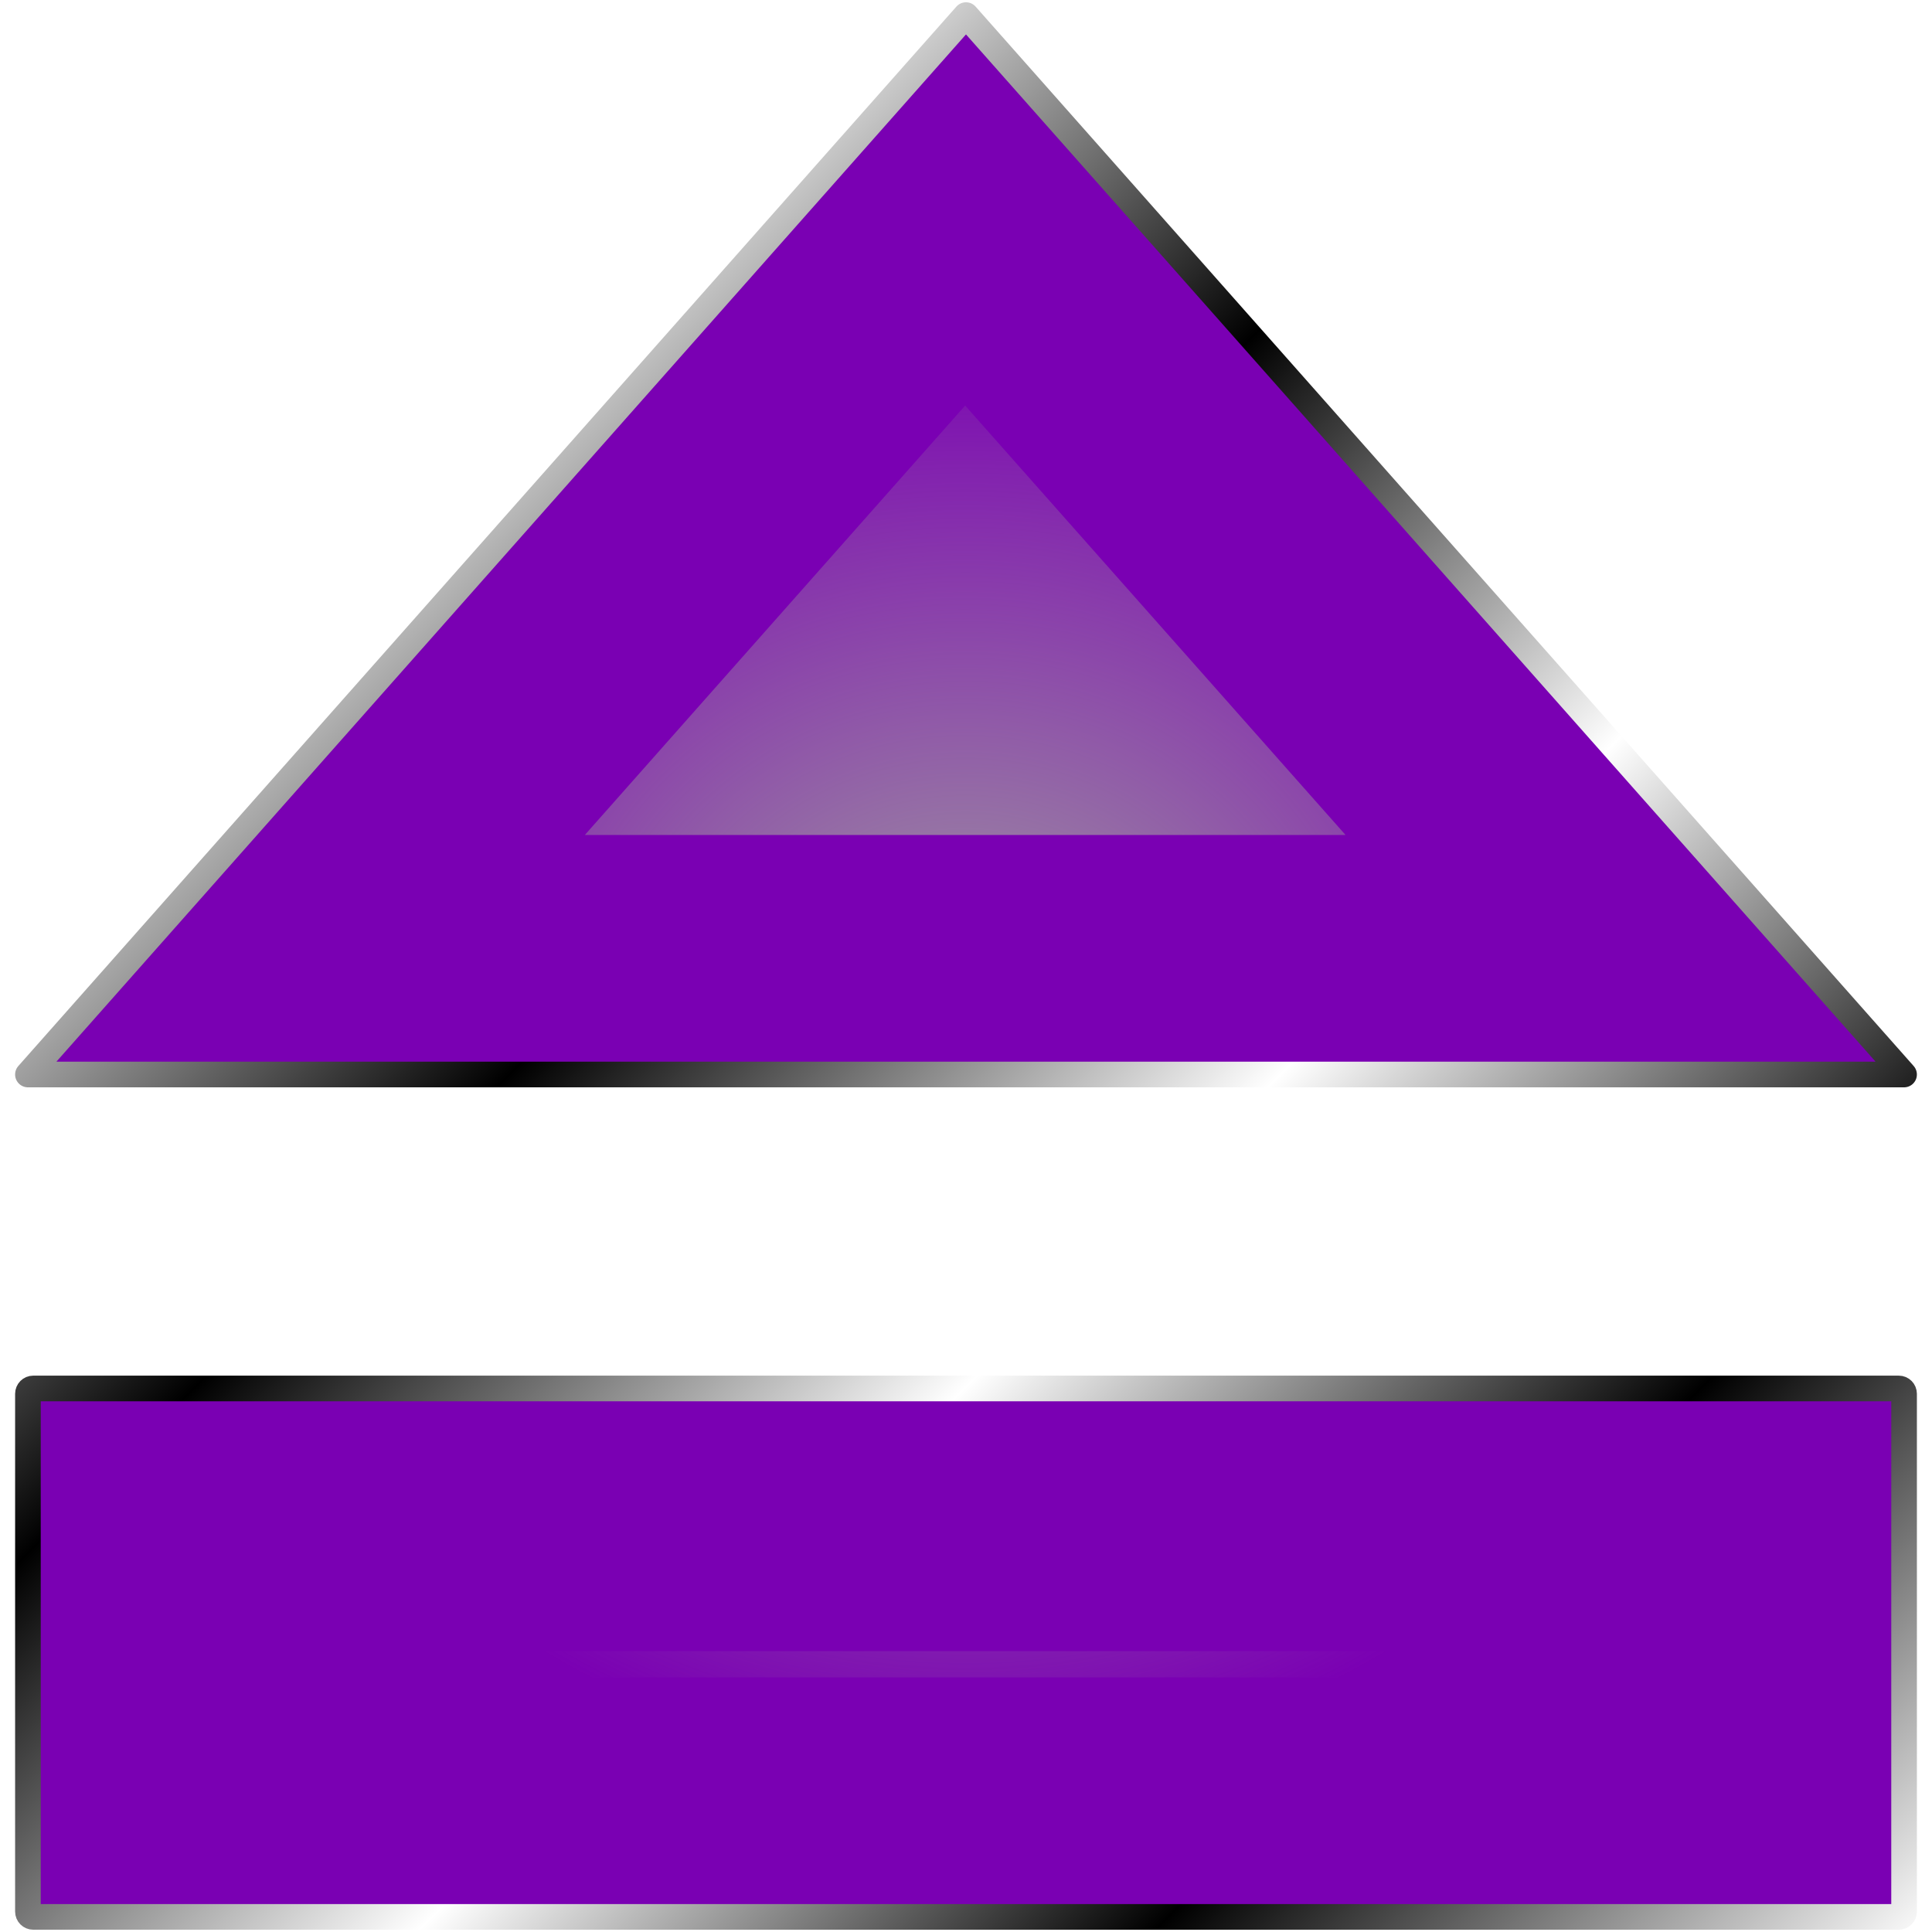 <?xml version="1.0" encoding="UTF-8" standalone="no"?>
<!-- Created with Inkscape (http://www.inkscape.org/) -->

<svg
   width="512"
   height="512"
   viewBox="0 0 135.467 135.467"
   version="1.1"
   id="svg5"
   inkscape:version="1.3.2 (091e20ef0f, 2023-11-25, custom)"
   sodipodi:docname="player-eject.svg"
   xmlns:inkscape="http://www.inkscape.org/namespaces/inkscape"
   xmlns:sodipodi="http://sodipodi.sourceforge.net/DTD/sodipodi-0.dtd"
   xmlns:xlink="http://www.w3.org/1999/xlink"
   xmlns="http://www.w3.org/2000/svg"
   xmlns:svg="http://www.w3.org/2000/svg">
  <sodipodi:namedview
     id="namedview7"
     pagecolor="#292929"
     bordercolor="#666666"
     borderopacity="1"
     inkscape:showpageshadow="0"
     inkscape:pageopacity="0"
     inkscape:pagecheckerboard="1"
     inkscape:deskcolor="#1a1a1a"
     inkscape:document-units="px"
     showgrid="false"
     inkscape:zoom="0.65186405"
     inkscape:cx="609.78973"
     inkscape:cy="289.93776"
     inkscape:window-width="3256"
     inkscape:window-height="1080"
     inkscape:window-x="1864"
     inkscape:window-y="0"
     inkscape:window-maximized="0"
     inkscape:current-layer="layer1" />
  <defs
     id="defs2">
    <linearGradient
       id="linearGradient18"
       inkscape:collect="always">
      <stop
         style="stop-color:#a0a0a0;stop-opacity:1;"
         offset="0"
         id="stop18" />
      <stop
         style="stop-color:#a3a29d;stop-opacity:0;"
         offset="1"
         id="stop19" />
    </linearGradient>
    <linearGradient
       id="linearGradient2"
       inkscape:collect="always">
      <stop
         style="stop-color:#000000;stop-opacity:1;"
         offset="0"
         id="stop3" />
      <stop
         style="stop-color:#ffffff;stop-opacity:1;"
         offset="0.2"
         id="stop7" />
      <stop
         style="stop-color:#000000;stop-opacity:1;"
         offset="0.404"
         id="stop8" />
      <stop
         style="stop-color:#ffffff;stop-opacity:1;"
         offset="0.605"
         id="stop9" />
      <stop
         style="stop-color:#000000;stop-opacity:1;"
         offset="0.797"
         id="stop10" />
      <stop
         style="stop-color:#ffffff;stop-opacity:1;"
         offset="1"
         id="stop6" />
    </linearGradient>
    <linearGradient
       inkscape:collect="always"
       xlink:href="#linearGradient2"
       id="linearGradient4"
       x1="-184.147"
       y1="44.823"
       x2="-117.685"
       y2="44.823"
       gradientUnits="userSpaceOnUse"
       gradientTransform="matrix(2.079,0,0,2.079,381.43,-25.437)" />
    <radialGradient
       inkscape:collect="always"
       xlink:href="#linearGradient18"
       id="radialGradient19"
       cx="-150.916"
       cy="48.483"
       fx="-150.916"
       fy="48.483"
       r="26.289"
       gradientTransform="matrix(2.079,0,0,1.94,381.43,-21.041)"
       gradientUnits="userSpaceOnUse" />
    <filter
       inkscape:collect="always"
       style="color-interpolation-filters:sRGB"
       id="filter19"
       x="-0.266"
       y="-0.288"
       width="1.532"
       height="1.576">
      <feGaussianBlur
         inkscape:collect="always"
         stdDeviation="10.693"
         id="feGaussianBlur19" />
    </filter>
    <linearGradient
       inkscape:collect="always"
       xlink:href="#linearGradient2"
       id="linearGradient1"
       gradientUnits="userSpaceOnUse"
       gradientTransform="matrix(2.079,0,0,2.079,381.43,-25.437)"
       x1="-182.56"
       y1="12.746"
       x2="-118.33"
       y2="77.409" />
  </defs>
  <g
     inkscape:label="Layer 1"
     inkscape:groupmode="layer"
     id="layer1">
    <path
       id="path99"
       style="display:none;mix-blend-mode:normal;fill:#c2c2c2;fill-opacity:1;stroke:url(#linearGradient4);stroke-width:1.797;stroke-linecap:round;stroke-linejoin:round;stroke-dasharray:none;stroke-opacity:1;paint-order:markers stroke fill"
       inkscape:transform-center-x="1.7603485e-06"
       inkscape:transform-center-y="-15.805168"
       d="M 67.733,1.058 1.958,75.342 H 133.508 Z M 2.33,97.355 c -0.206,0 -0.372,0.166 -0.372,0.372 v 36.31 c 0,0.206 0.166,0.372 0.372,0.372 H 133.137 c 0.206,0 0.372,-0.166 0.372,-0.372 V 97.727 c 0,-0.206 -0.166,-0.372 -0.372,-0.372 z"
       sodipodi:nodetypes="ccccsssssssss" />
    <path
       id="path1"
       style="display:inline;mix-blend-mode:normal;fill:#7a00b3;fill-opacity:1;stroke:url(#linearGradient1);stroke-width:1.797;stroke-linecap:round;stroke-linejoin:round;stroke-dasharray:none;stroke-opacity:1;paint-order:markers stroke fill"
       inkscape:transform-center-x="1.7603485e-06"
       inkscape:transform-center-y="-15.805168"
       d="M 67.733,1.058 1.958,75.342 H 133.508 Z M 2.33,97.355 c -0.206,0 -0.372,0.166 -0.372,0.372 v 36.31 c 0,0.206 0.166,0.372 0.372,0.372 H 133.137 c 0.206,0 0.372,-0.166 0.372,-0.372 V 97.727 c 0,-0.206 -0.166,-0.372 -0.372,-0.372 z"
       sodipodi:nodetypes="ccccsssssssss" />
    <path
       id="path17"
       style="display:inline;mix-blend-mode:screen;fill:url(#radialGradient19);stroke:none;stroke-width:1.797;stroke-linecap:round;stroke-linejoin:round;stroke-dasharray:none;stroke-opacity:1;paint-order:markers stroke fill;filter:url(#filter19)"
       inkscape:transform-center-x="3.845173e-06"
       inkscape:transform-center-y="-15.805166"
       d="m 41.006,58.548 c 17.781,0 35.561,0 53.342,0 C 85.456,48.511 76.566,38.473 67.675,28.436 58.785,38.473 49.895,48.511 41.006,58.548 Z M 19.505,117.614 c 32.114,0 64.229,0 96.343,0 0.452,-1.759 -0.487,-2.128 -2.079,-1.843 -31.422,0 -62.843,0 -94.265,0 0,0.614 0,1.229 0,1.843 z" />
  </g>
</svg>
